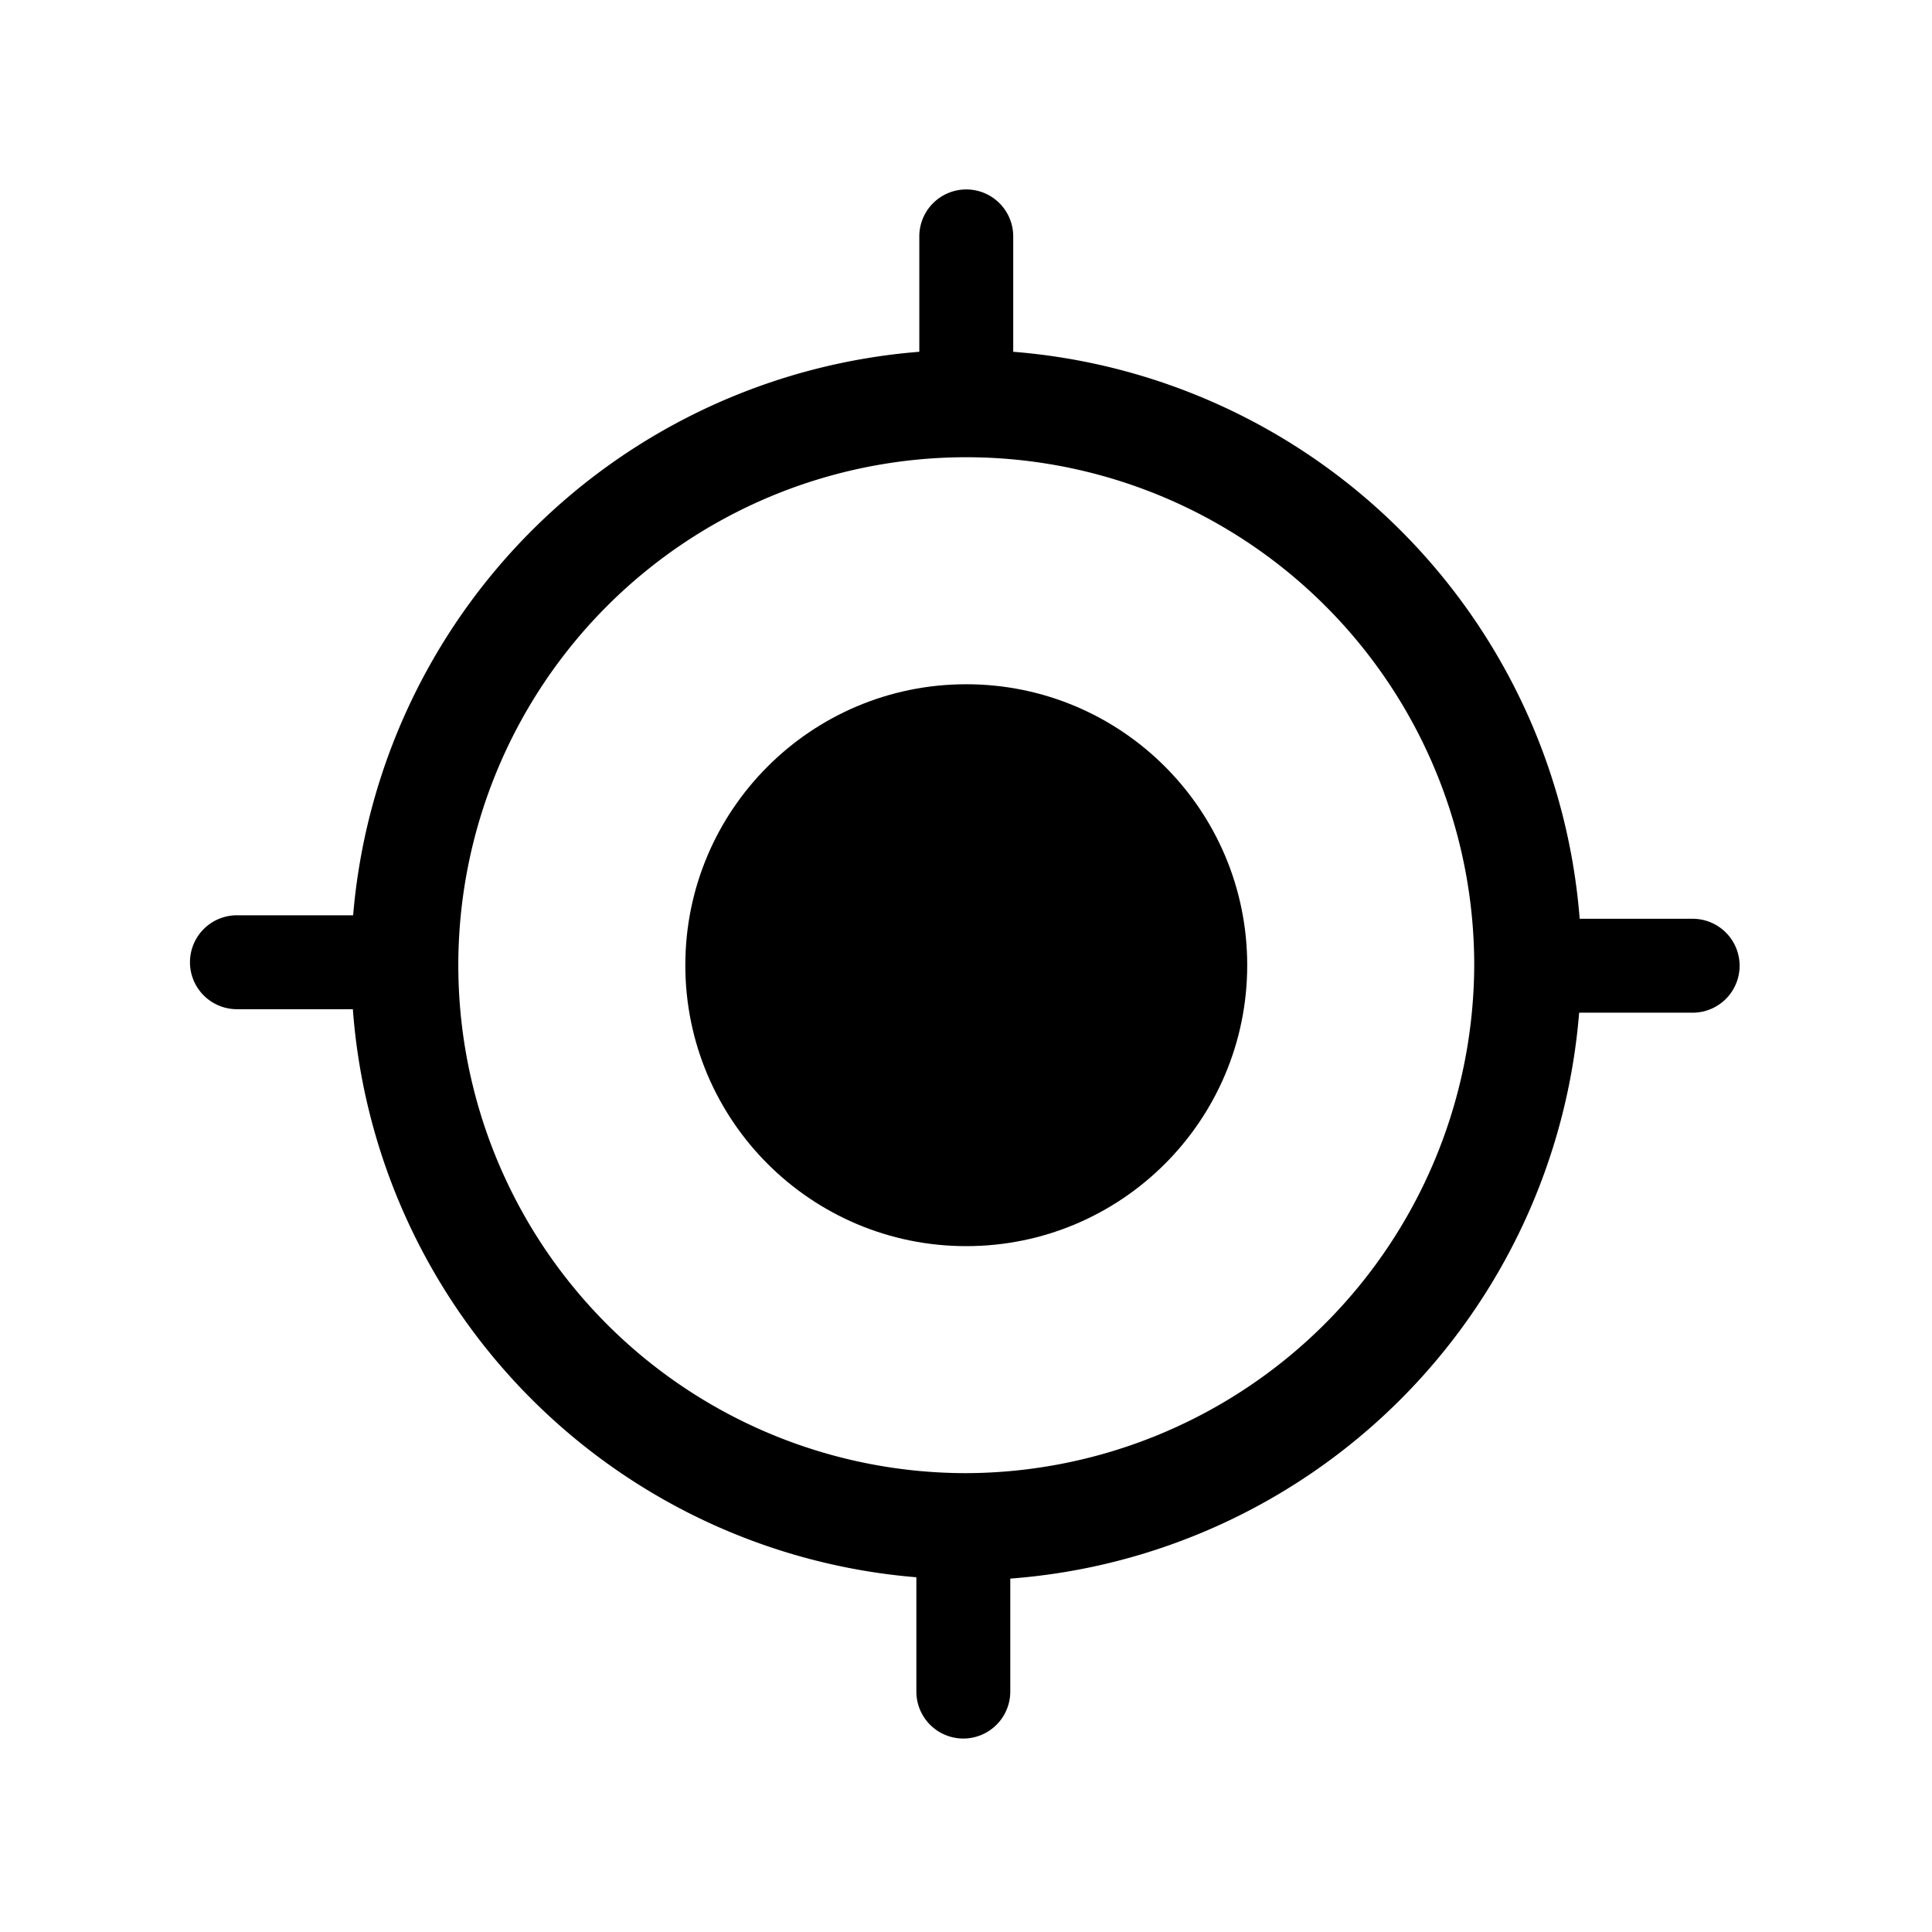<svg xmlns="http://www.w3.org/2000/svg" viewBox="0 0 72 72">
  <g>
    <circle cx="36.01" cy="35.97" r="10.47" />
    <path d="M63.09,34.24H58.87A23,23,0,0,0,37.76,13.11V8.81a1.75,1.75,0,0,0-3.5,0v4.3a23,23,0,0,0-21.1,21H8.83a1.75,1.75,0,1,0,0,3.5h4.32a22.94,22.94,0,0,0,21,21.17v4.26a1.75,1.75,0,1,0,3.5,0V58.83a23,23,0,0,0,21.2-21.09h4.23a1.75,1.75,0,0,0,0-3.5ZM36,54.9A18.93,18.93,0,1,1,54.94,36,19,19,0,0,1,36,54.9Z" />
  </g>
  <rect x="0.36" y="0.36" width="71.28" height="71.28" fill="none"/>
</svg>
